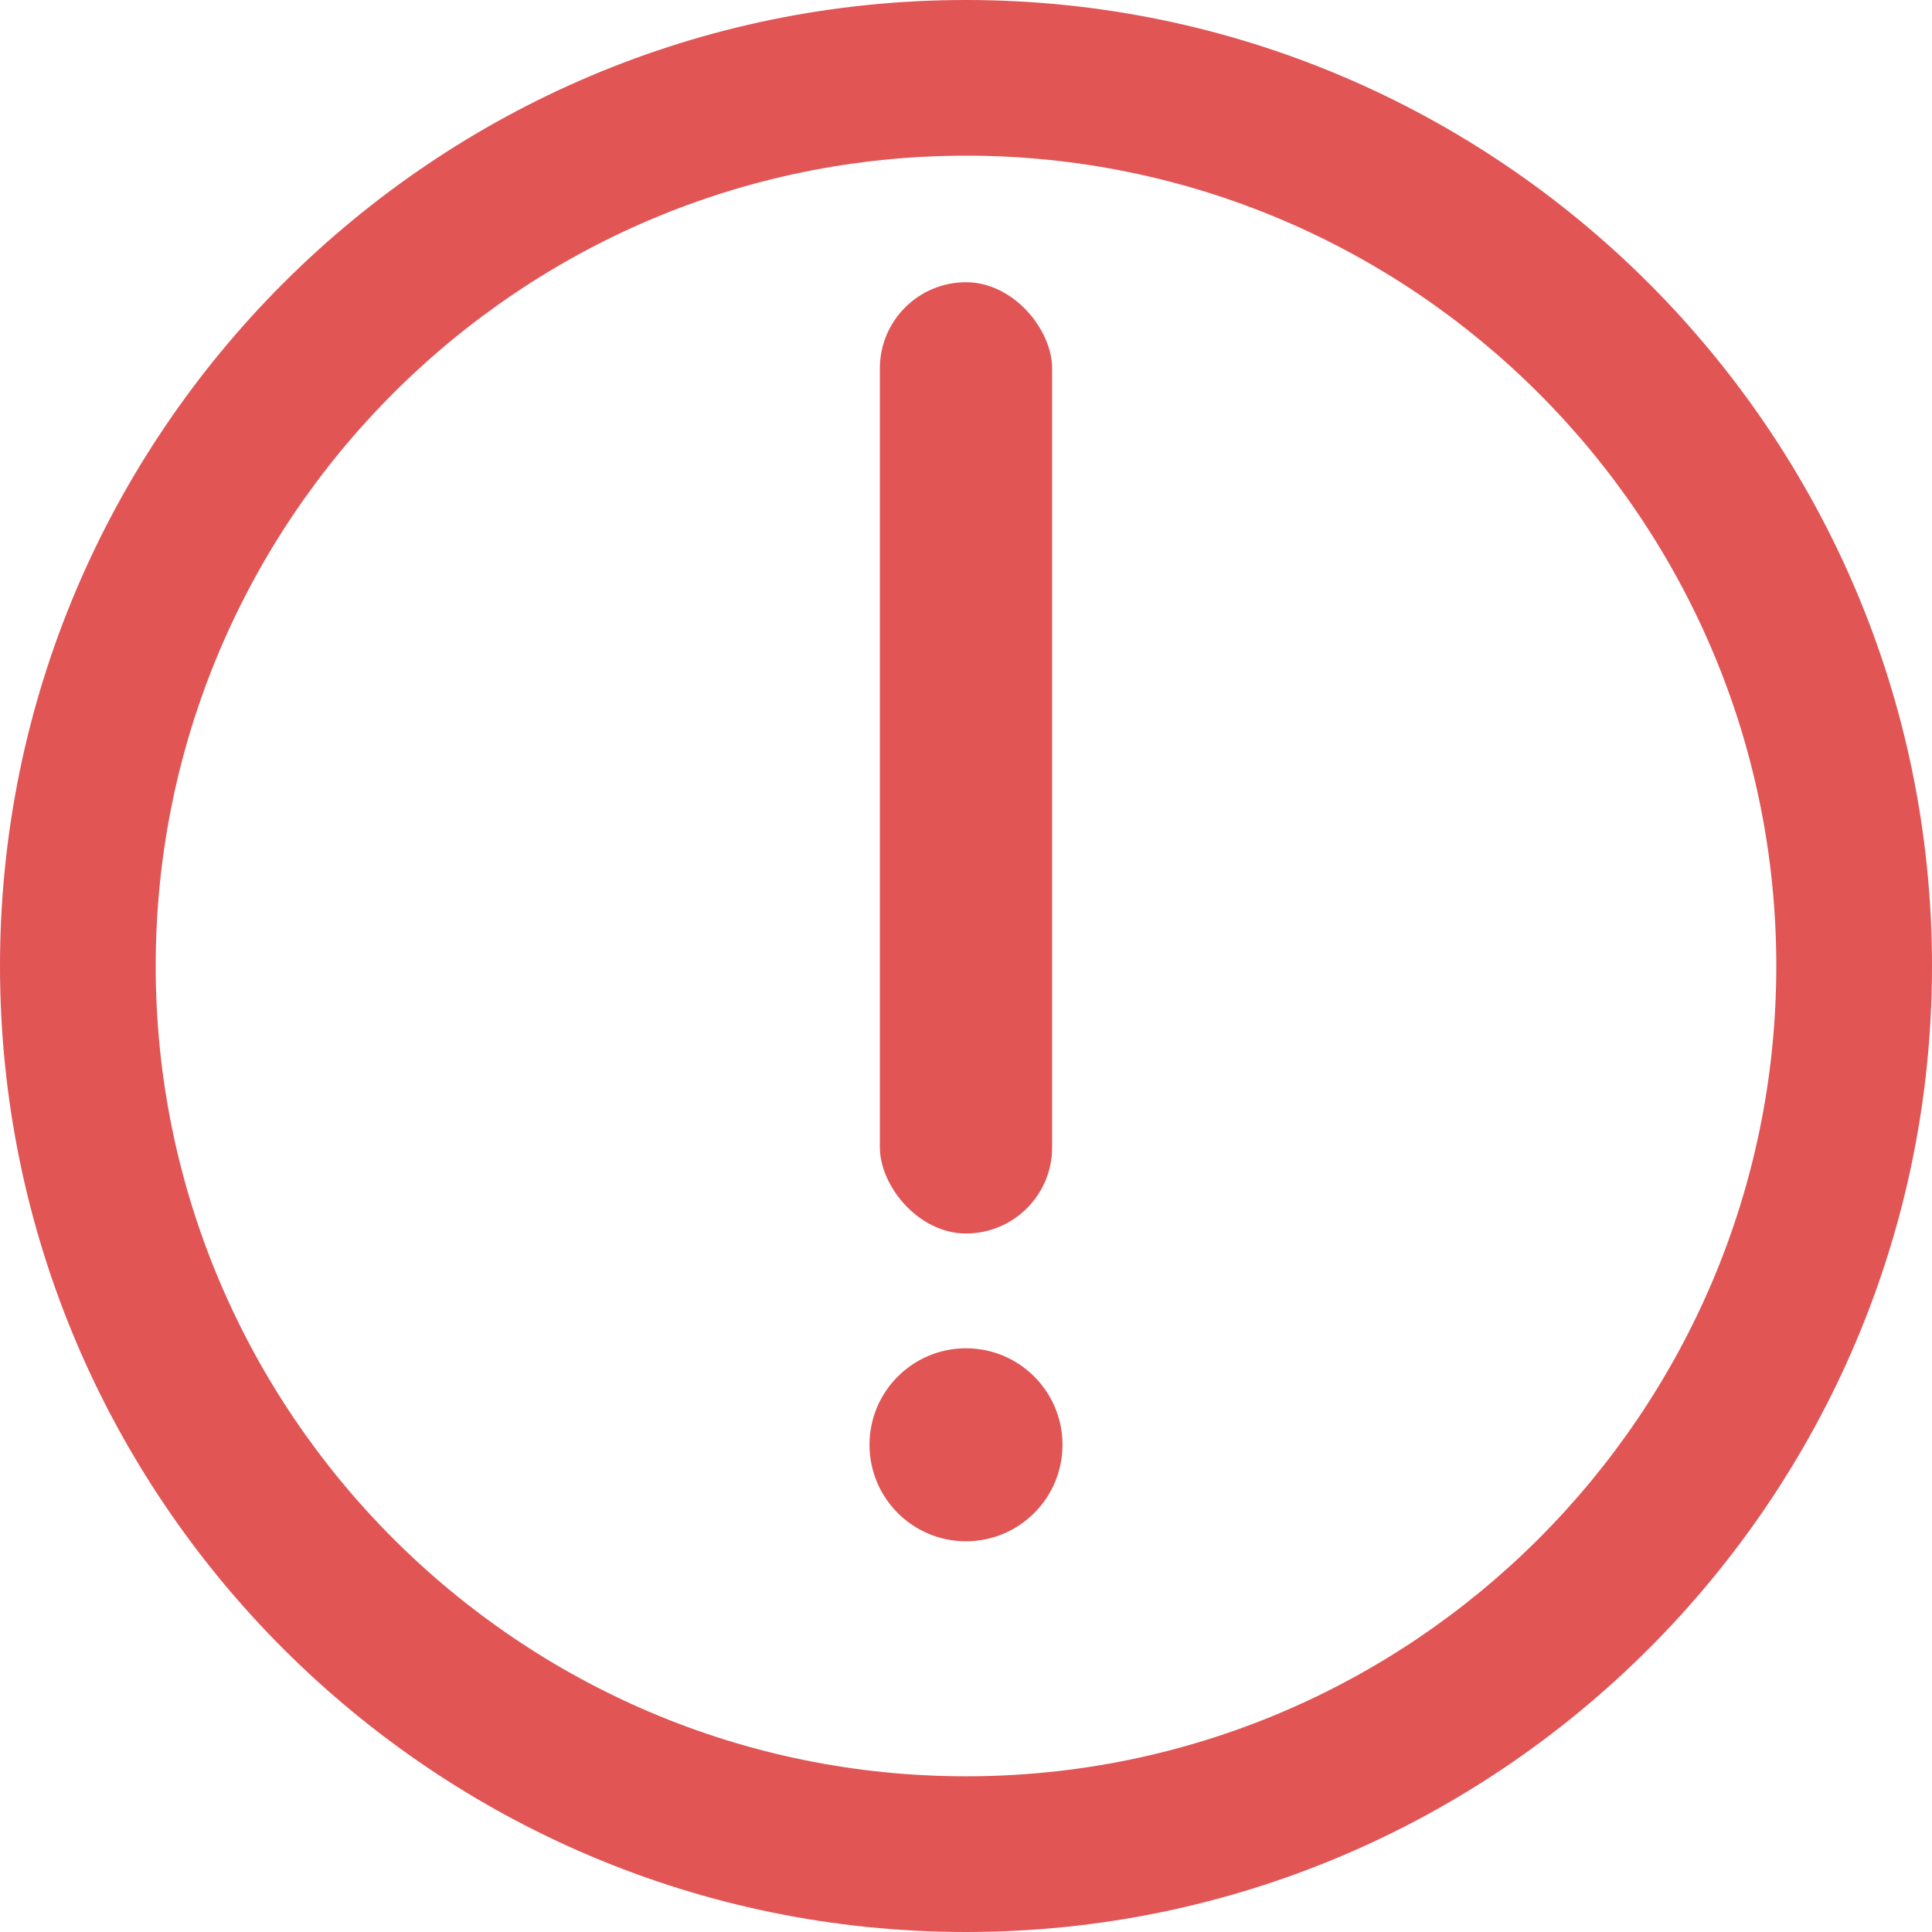 <svg id="Capa_1" data-name="Capa 1" xmlns="http://www.w3.org/2000/svg" viewBox="0 0 478.7 478.7"><defs><style>.cls-1{fill:#e15555;}</style></defs><title>error</title><path class="cls-1" d="M239.35,0C107.37,0,0,107.37,0,239.35S107.37,478.7,239.35,478.7,478.7,371.33,478.7,239.35,371.33,0,239.35,0Zm0,440.12c-110.71,0-200.77-90.06-200.77-200.78S128.64,38.57,239.35,38.57s200.77,90.07,200.77,200.78S350.06,440.12,239.35,440.12Z" transform="translate(0 0)"/><rect class="cls-1" x="218.01" y="69.93" width="42.68" height="235.7" rx="21.34"/><circle class="cls-1" cx="239.35" cy="357.98" r="23.91"/></svg>